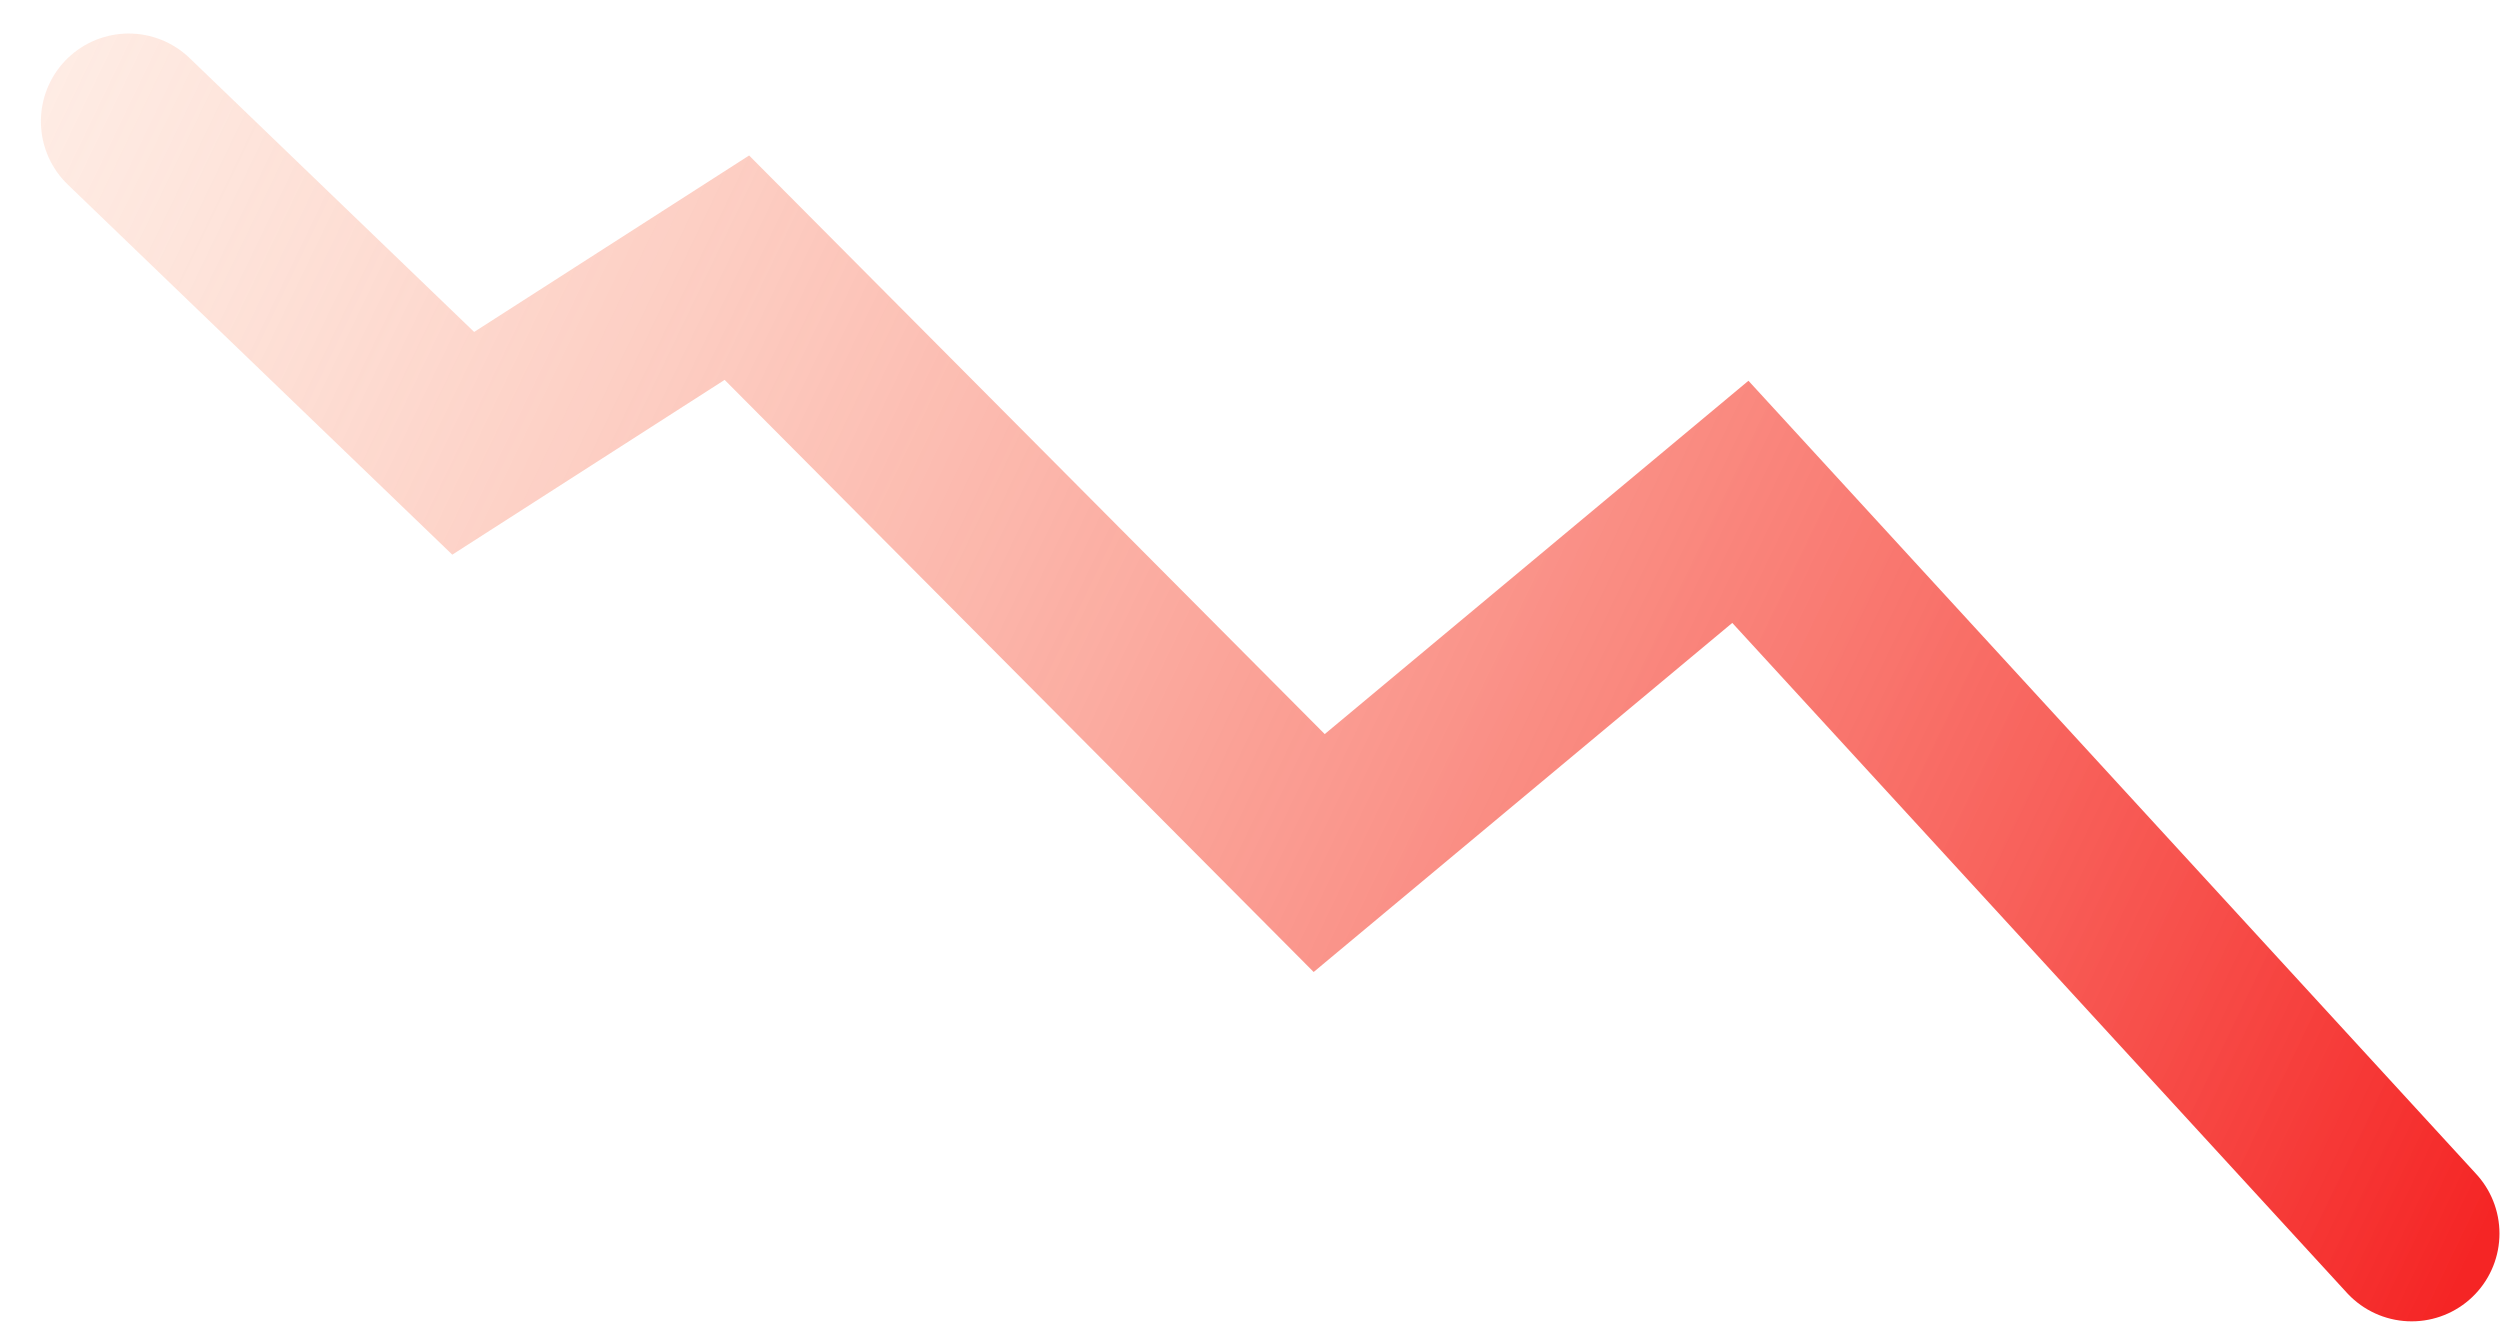 <svg width="56" height="30" viewBox="0 0 56 30" fill="none" xmlns="http://www.w3.org/2000/svg">
<path d="M2.883 2.718L10.376 9.93L16.506 5.996L29.55 19.108L38.984 11.241L54.021 27.631" stroke="url(#paint0_linear_1_537)" stroke-width="3.934" stroke-linecap="round"/>
<defs>
<linearGradient id="paint0_linear_1_537" x1="55.987" y1="26.976" x2="-13.507" y2="-6.46" gradientUnits="userSpaceOnUse">
<stop stop-color="#F52525"/>
<stop offset="1" stop-color="#FDCB9E" stop-opacity="0"/>
</linearGradient>
</defs>
</svg>
